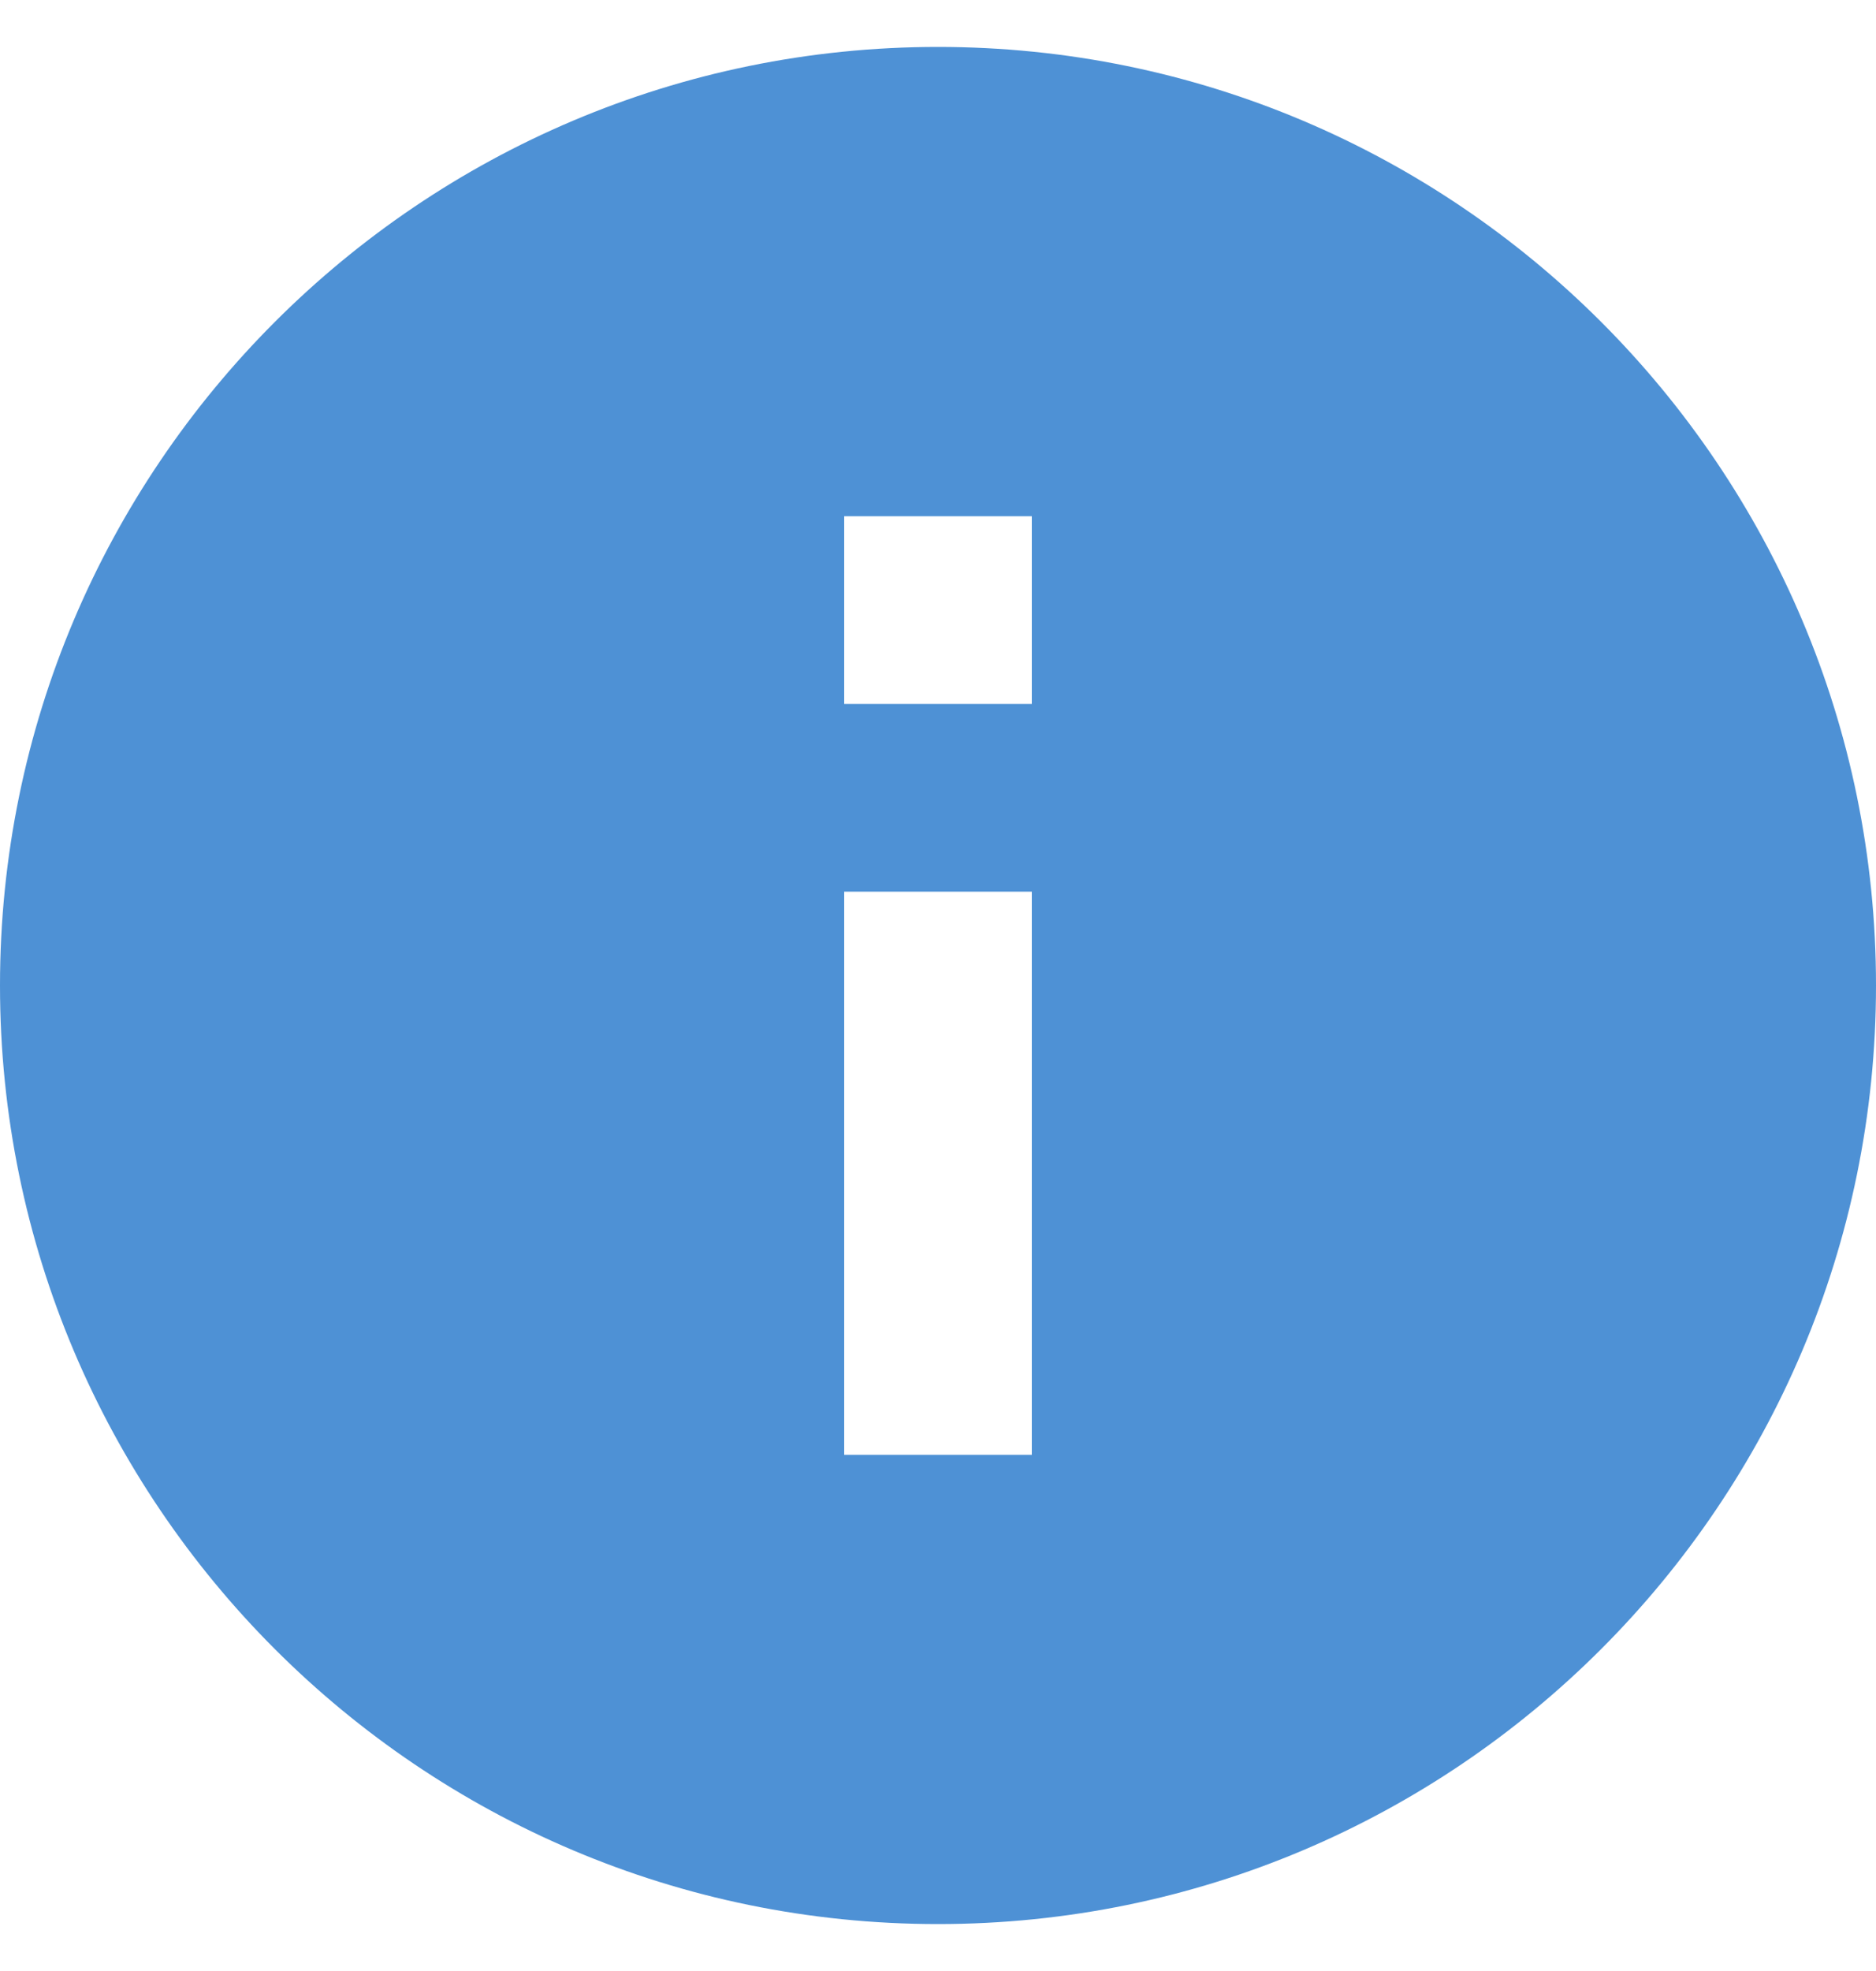 <svg width="20" height="21" viewBox="0 0 20 21" fill="none" xmlns="http://www.w3.org/2000/svg">
<path d="M10 20.5C15.52 20.5 20 16.02 20 10.5C20 4.98 15.52 0.5 10 0.5C4.48 0.5 1.3568e-06 4.98 8.74228e-07 10.5C3.91654e-07 16.02 4.48 20.5 10 20.5ZM9 5.5L11 5.5L11 7.5L9 7.5L9 5.5ZM9 9.5L11 9.5L11 15.5L9 15.5L9 9.5Z" fill="#4E91D5"/>
</svg>
